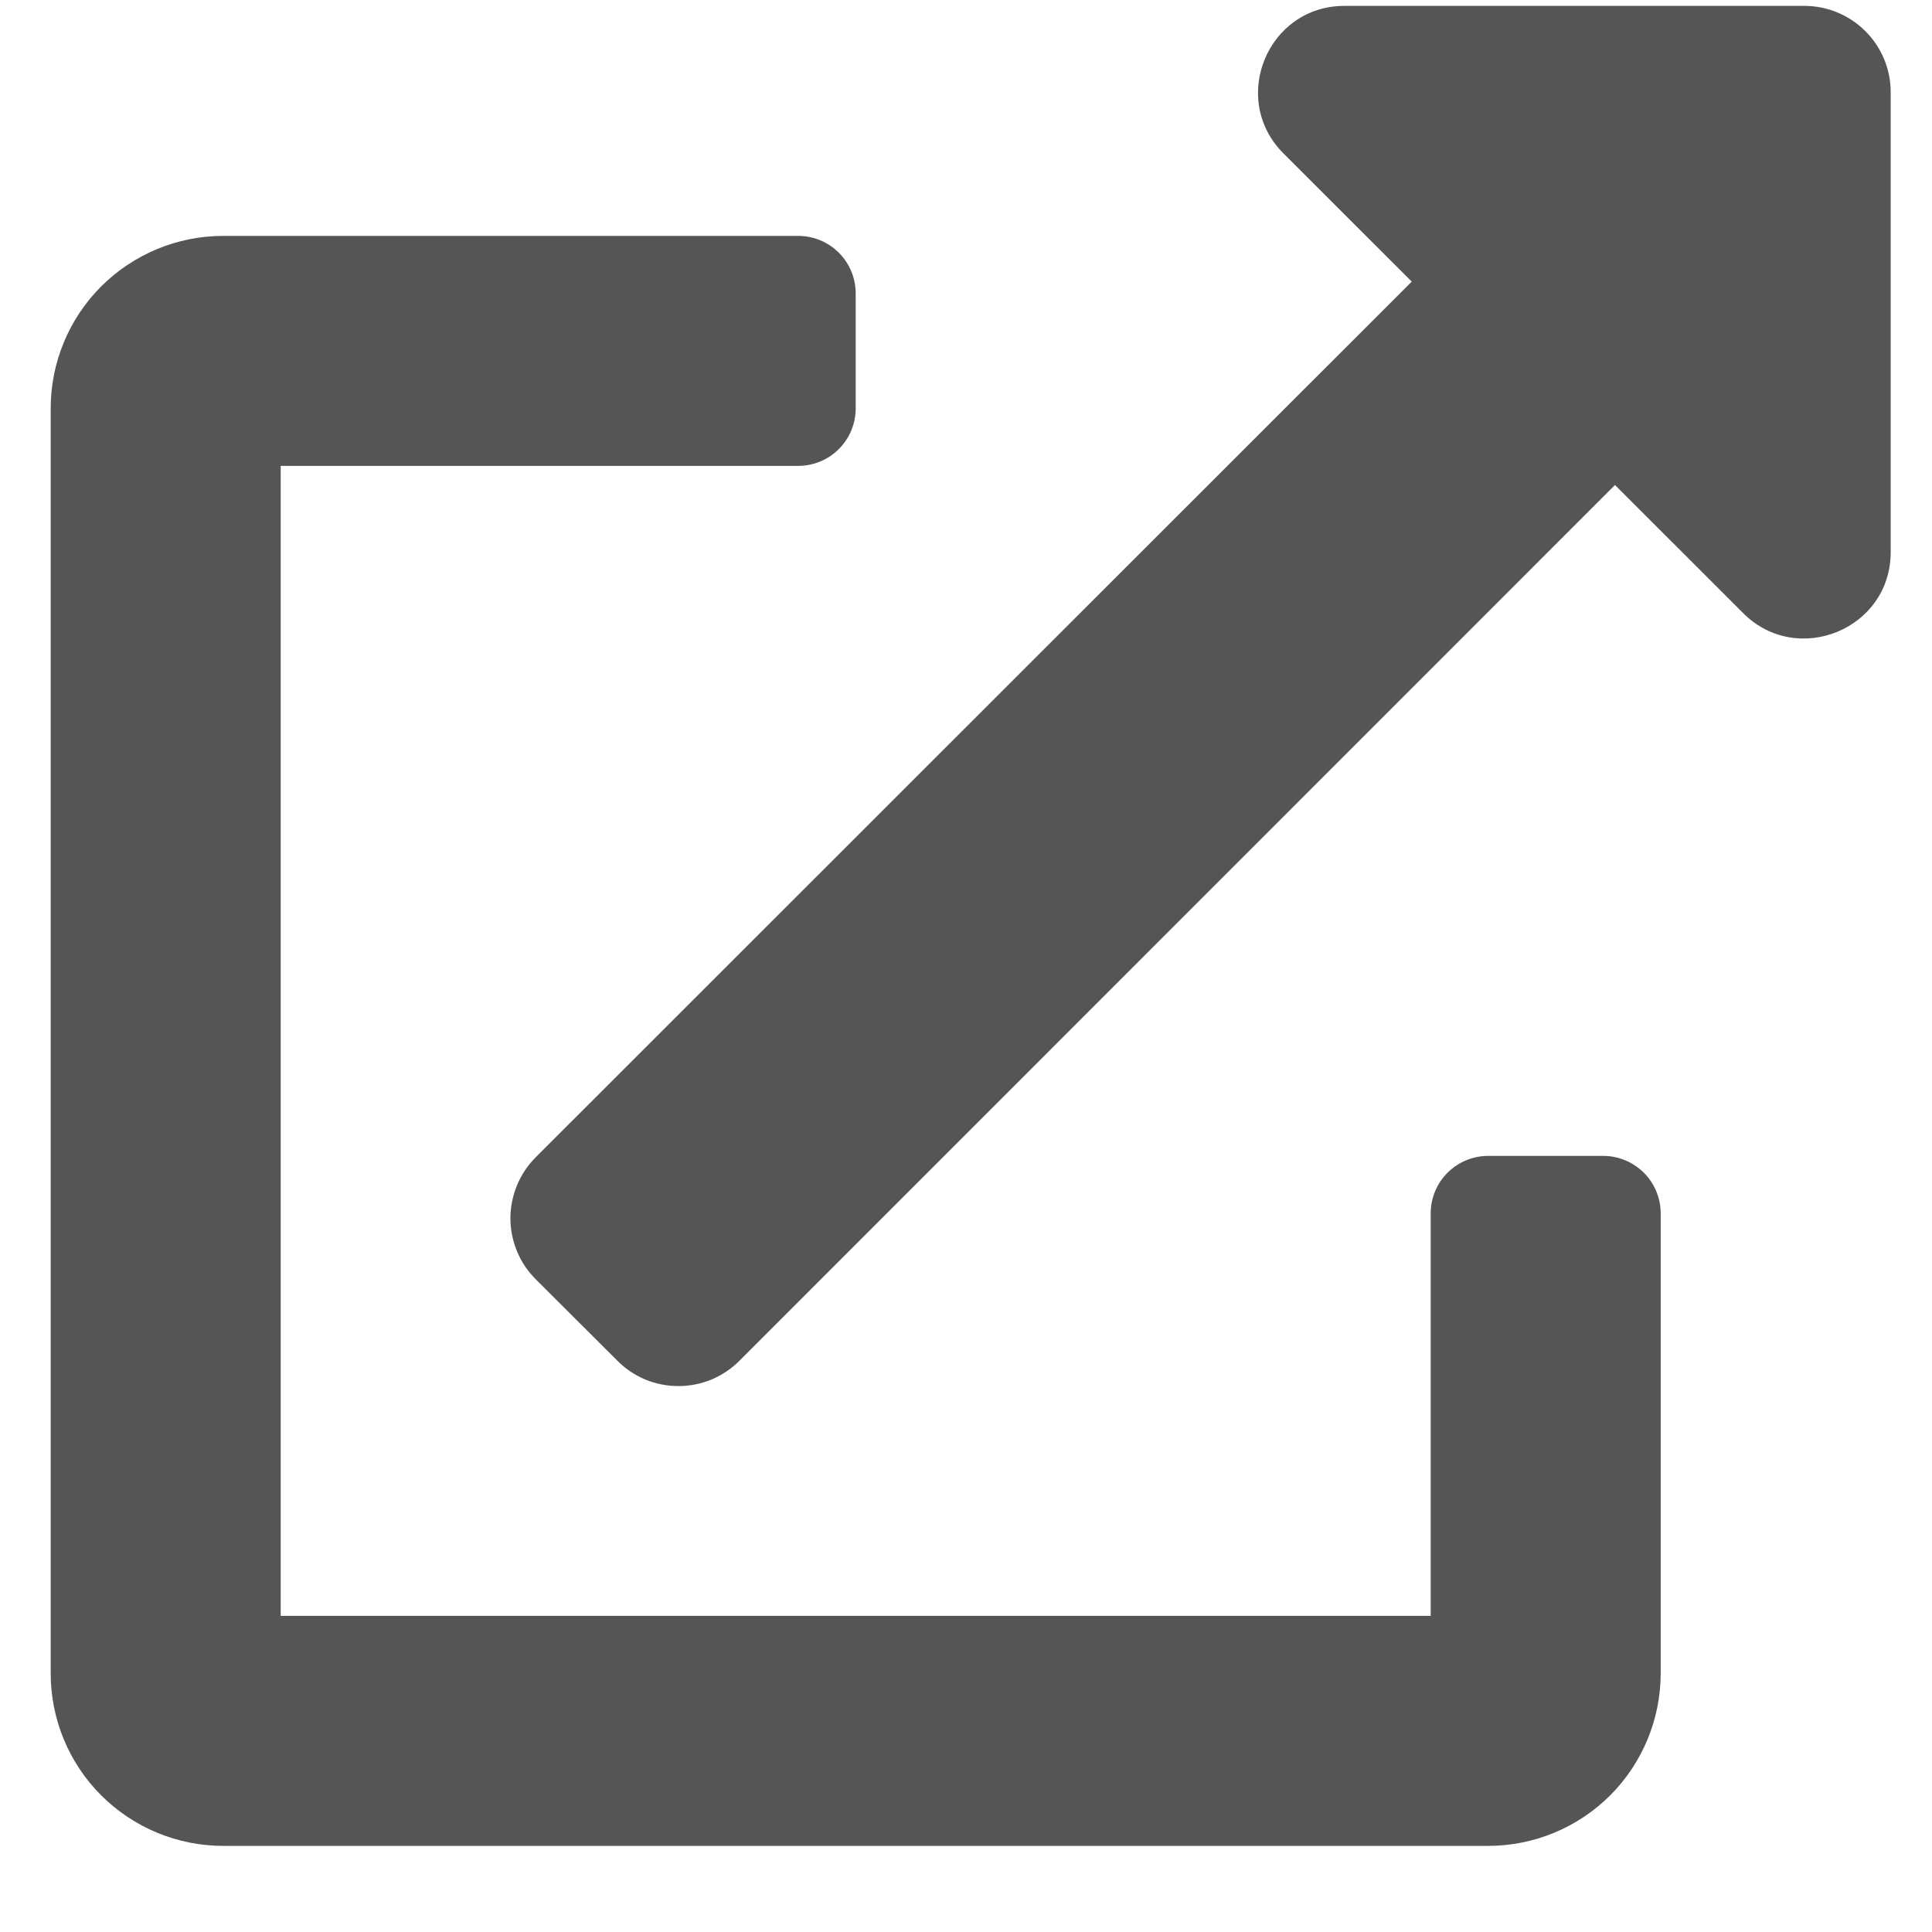 <svg width="21" height="21" viewBox="0 0 21 21" fill="none" xmlns="http://www.w3.org/2000/svg">
<path d="M17.426 12.564H16.176C16.01 12.564 15.851 12.63 15.734 12.747C15.617 12.864 15.551 13.023 15.551 13.189V17.564H3.051V5.064H8.676C8.842 5.064 9.001 4.998 9.118 4.881C9.235 4.764 9.301 4.605 9.301 4.439V3.189C9.301 3.023 9.235 2.864 9.118 2.747C9.001 2.63 8.842 2.564 8.676 2.564H2.426C1.929 2.564 1.452 2.762 1.1 3.113C0.748 3.465 0.551 3.942 0.551 4.439L0.551 18.189C0.551 18.686 0.748 19.163 1.1 19.515C1.452 19.866 1.929 20.064 2.426 20.064H16.176C16.673 20.064 17.15 19.866 17.502 19.515C17.853 19.163 18.051 18.686 18.051 18.189V13.189C18.051 13.023 17.985 12.864 17.868 12.747C17.75 12.63 17.591 12.564 17.426 12.564ZM19.613 0.064H14.613C13.778 0.064 13.361 1.076 13.949 1.666L15.345 3.061L5.824 12.578C5.737 12.665 5.667 12.769 5.62 12.883C5.573 12.997 5.548 13.119 5.548 13.242C5.548 13.366 5.573 13.488 5.62 13.602C5.667 13.716 5.737 13.819 5.824 13.906L6.71 14.79C6.797 14.878 6.9 14.947 7.014 14.995C7.128 15.042 7.25 15.066 7.374 15.066C7.497 15.066 7.619 15.042 7.733 14.995C7.847 14.947 7.951 14.878 8.038 14.79L17.554 5.272L18.949 6.666C19.535 7.251 20.551 6.841 20.551 6.001V1.001C20.551 0.753 20.452 0.514 20.276 0.339C20.1 0.163 19.862 0.064 19.613 0.064V0.064Z" fill="#555555"/>
</svg>
